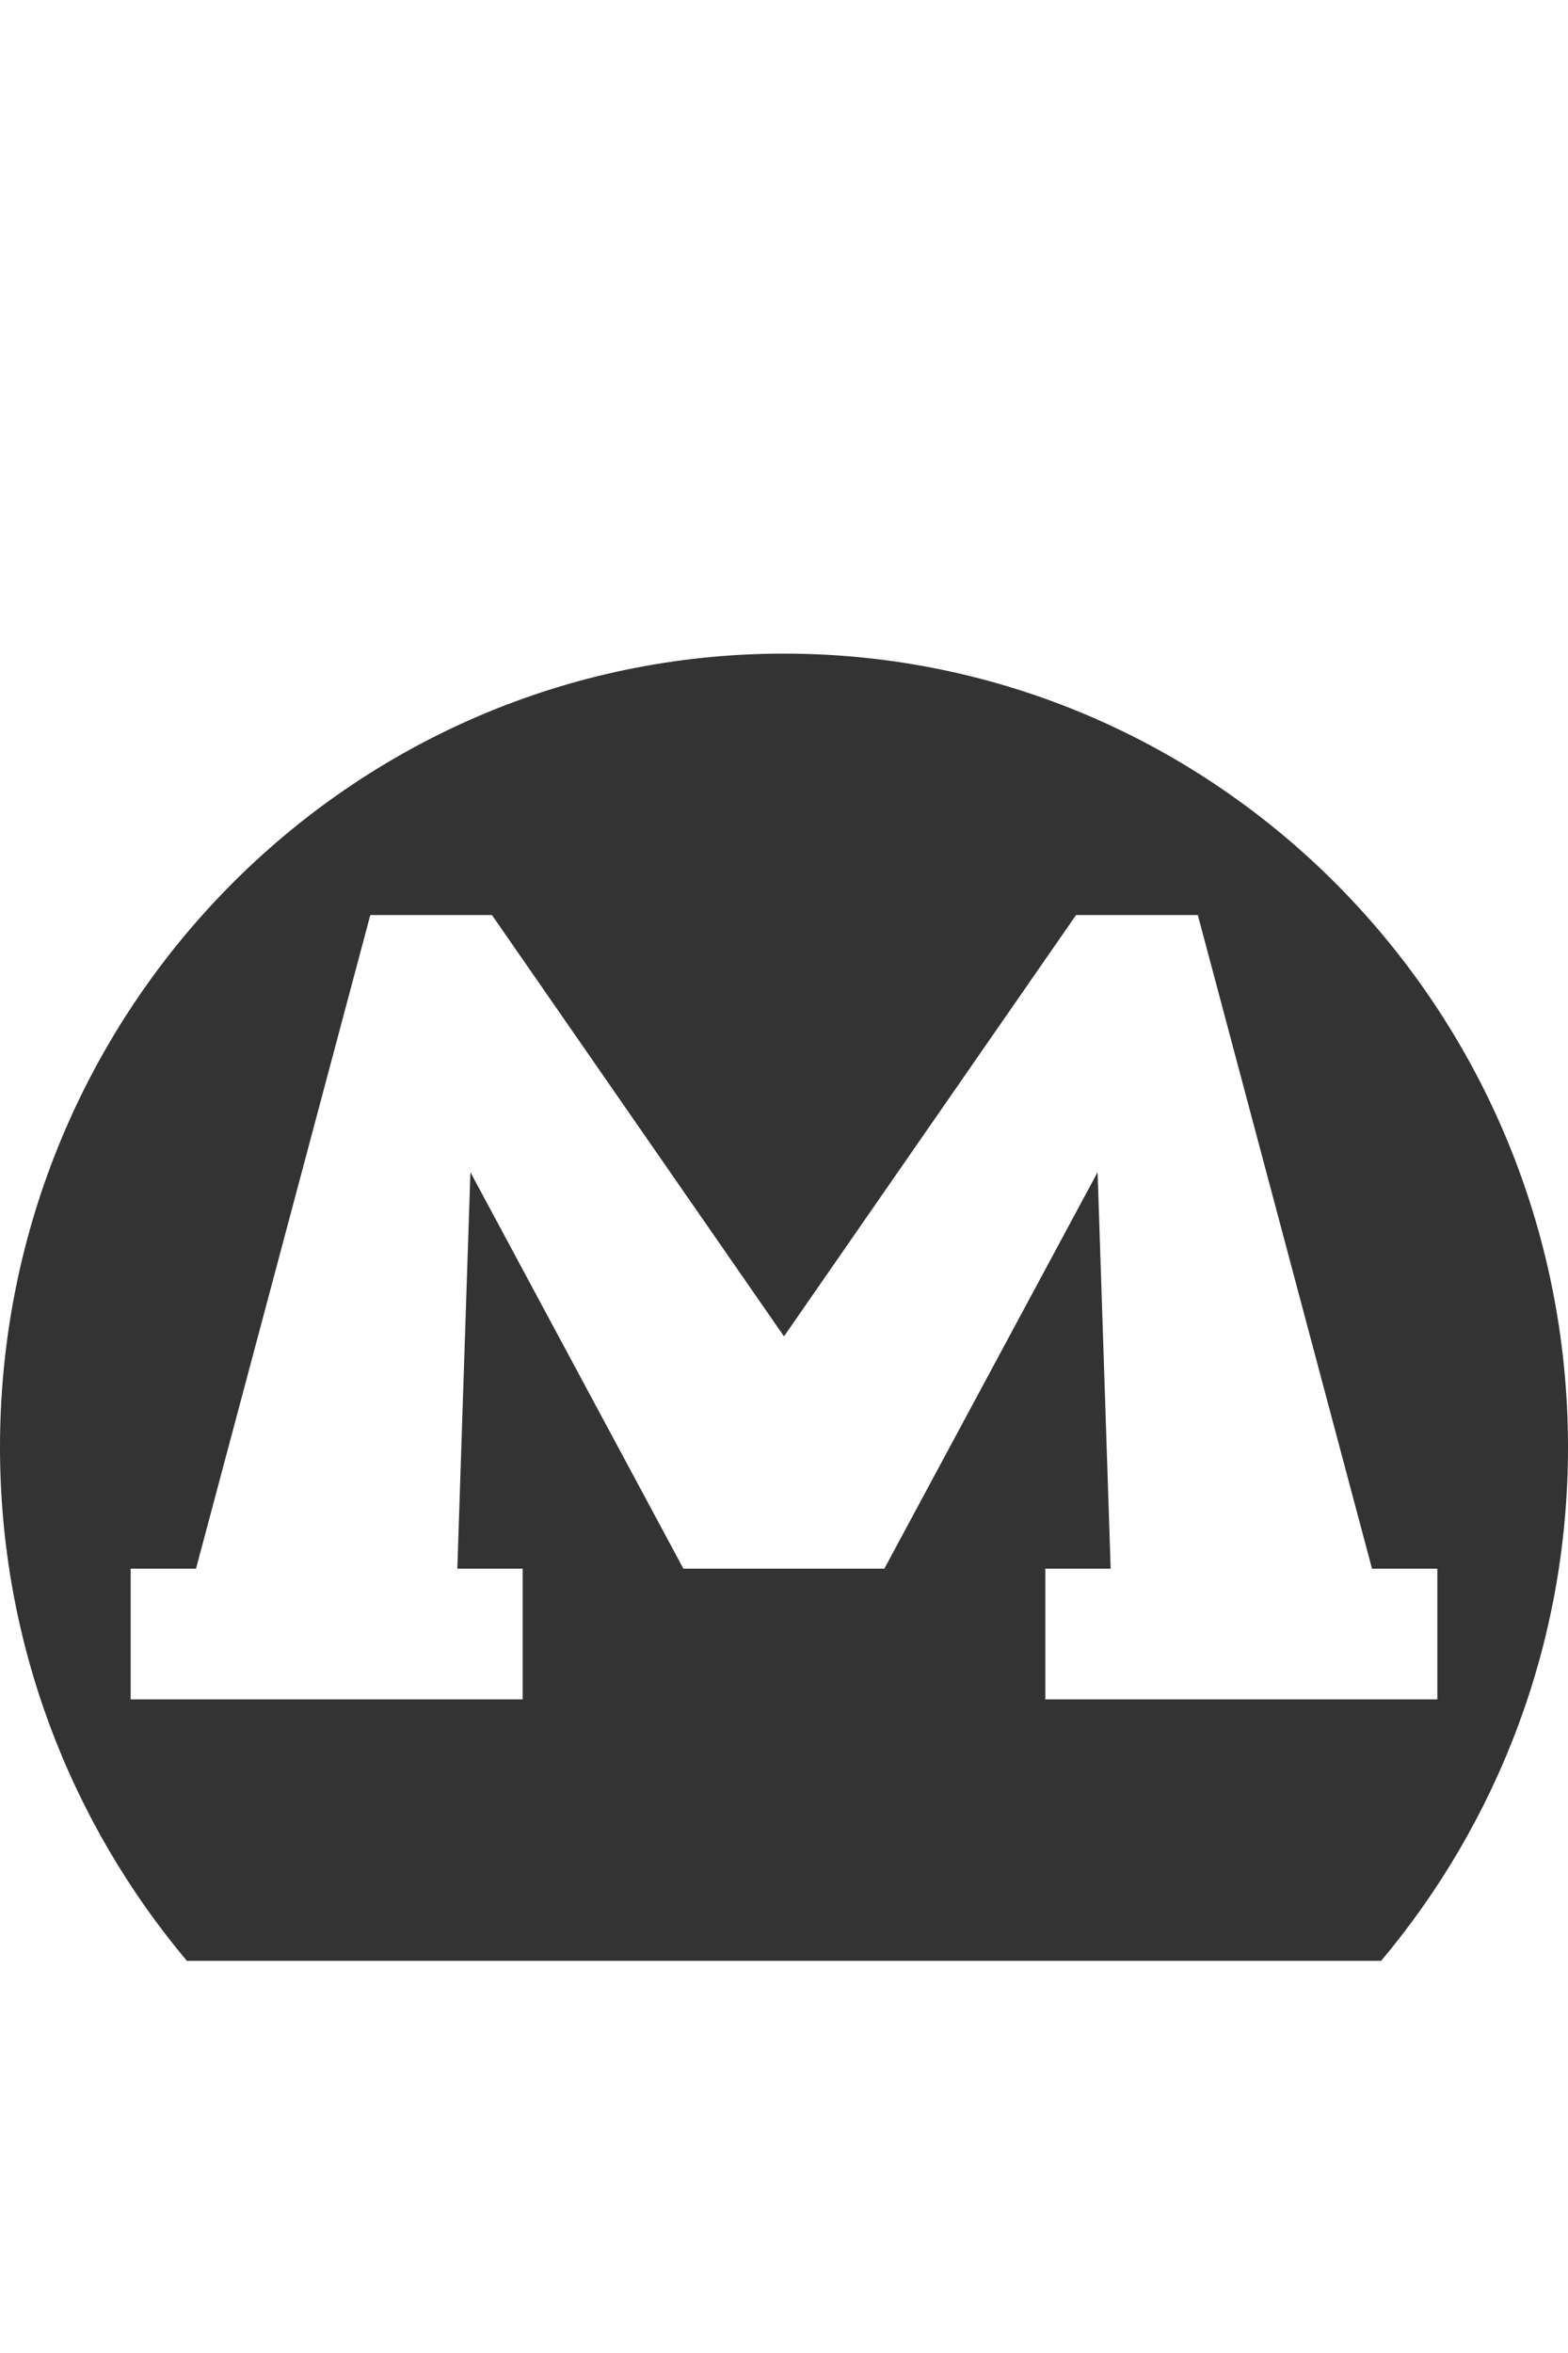 <?xml version="1.0" encoding="utf-8"?>
<!-- Generator: Adobe Illustrator 18.0.0, SVG Export Plug-In . SVG Version: 6.00 Build 0)  -->
<!DOCTYPE svg PUBLIC "-//W3C//DTD SVG 1.1//EN" "http://www.w3.org/Graphics/SVG/1.1/DTD/svg11.dtd">
<svg version="1.1" id="Layer_1" xmlns="http://www.w3.org/2000/svg" xmlns:xlink="http://www.w3.org/1999/xlink" x="0px" y="0px"
	 width="12px" height="18px" viewBox="0 0 12 18" enable-background="new 0 0 12 18" xml:space="preserve">
<rect x="0" y="0" width="12" height="18" fill="#333333" stroke="none"/>
<path fill-rule="evenodd" clip-rule="evenodd" fill="#FFFFFF" d="M0,0v11.071C0,7.718,2.686,5,6,5c3.313,0,6,2.718,6,6.071V0H0z
	 M1.43,15C0.54,13.94,0,12.57,0,11.071V18h12v-6.929c0,1.499-0.54,2.869-1.43,3.929H1.43z M8.235,7L6,10.223L3.765,7H2.834L1.5,12H1
	v1h3v-1H3.5l0.1-3.033L5.23,12h1.538L8.4,8.967L8.5,12H8v1h3v-1h-0.5L9.167,7H8.235z"/>
</svg>

